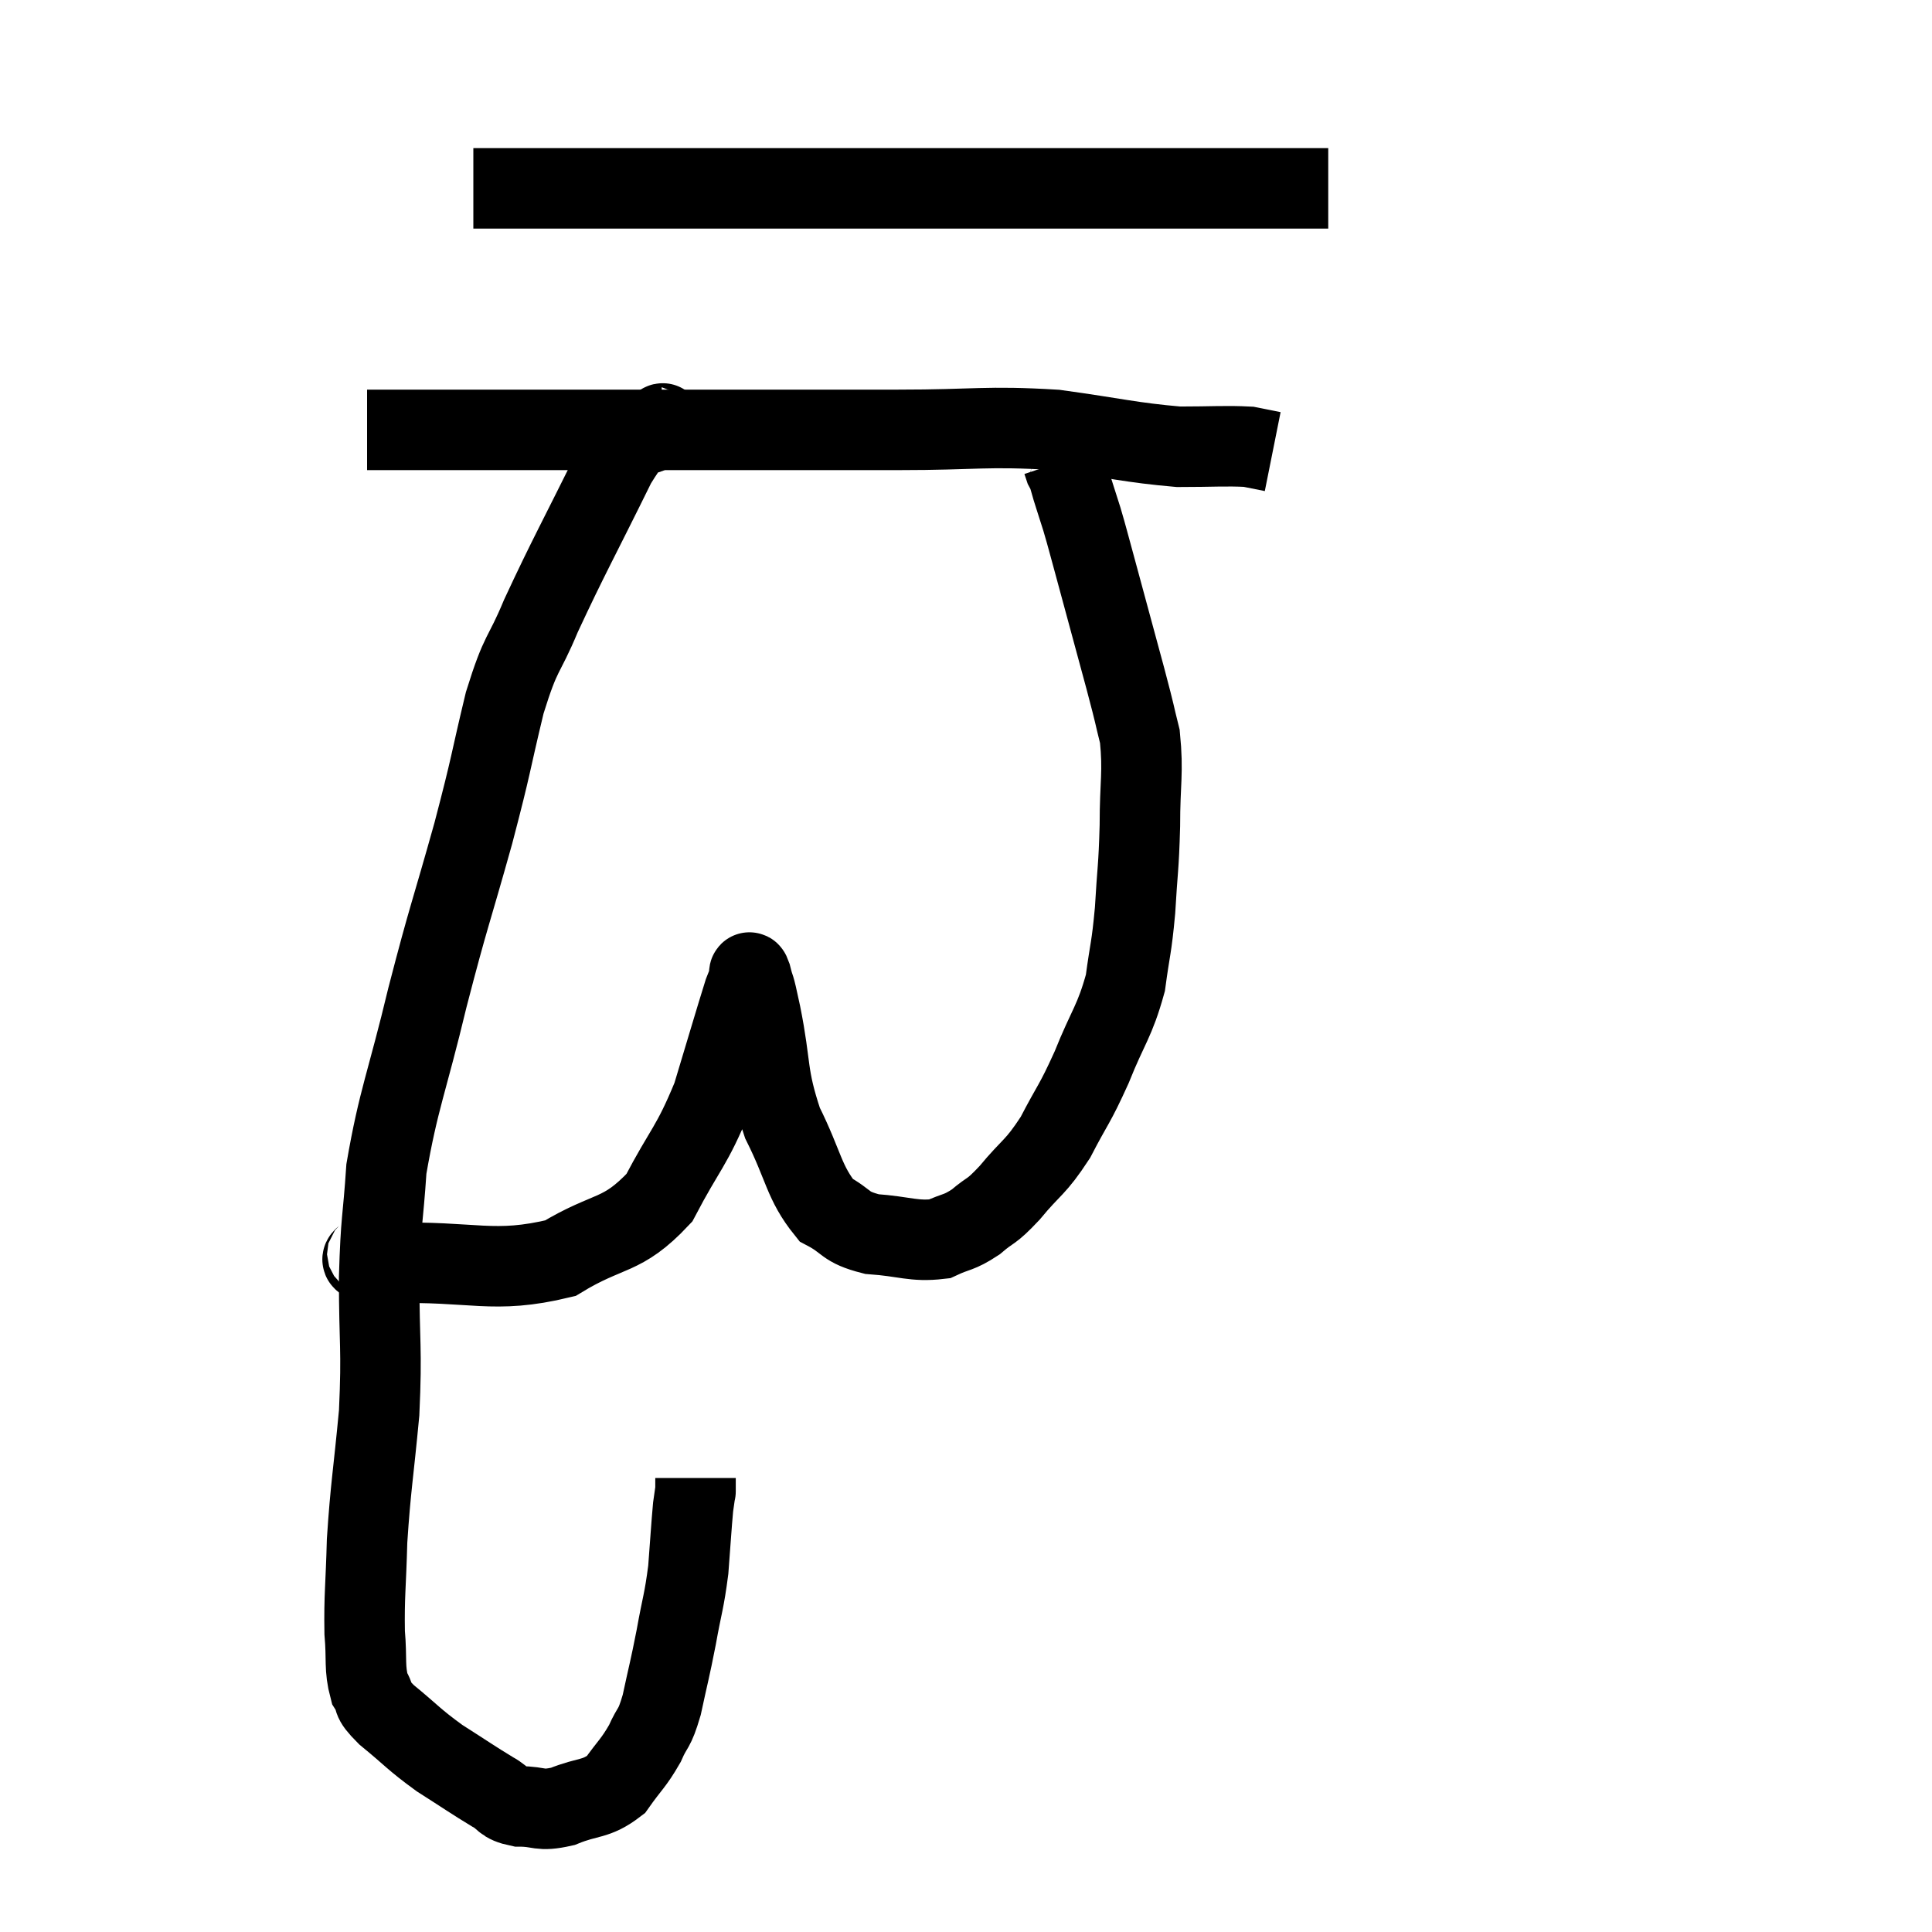 <svg width="48" height="48" viewBox="0 0 48 48" xmlns="http://www.w3.org/2000/svg"><path d="M 11.76 4.68 C 12.3 4.68, 12.24 4.68, 12.84 4.68 C 13.5 4.68, 12.78 4.68, 14.16 4.68 C 16.26 4.68, 16.53 4.68, 18.36 4.68 C 19.92 4.68, 19.635 4.68, 21.48 4.68 C 23.61 4.68, 24.255 4.68, 25.74 4.68 C 26.58 4.68, 26.52 4.68, 27.42 4.68 C 28.38 4.68, 28.32 4.68, 29.34 4.68 C 30.42 4.68, 30.63 4.68, 31.5 4.68 C 32.16 4.68, 32.445 4.68, 32.82 4.68 L 33 4.68" fill="none" stroke="black" stroke-width="2"></path><path d="M 9.12 10.68 C 9.9 10.68, 9.495 10.68, 10.68 10.68 C 12.27 10.68, 11.88 10.68, 13.86 10.68 C 16.23 10.68, 16.485 10.68, 18.6 10.68 C 20.46 10.68, 20.415 10.68, 22.32 10.68 C 24.27 10.68, 24.48 10.575, 26.22 10.68 C 27.75 10.89, 28.08 10.995, 29.28 11.1 C 30.15 11.1, 30.435 11.07, 31.02 11.1 C 31.32 11.16, 31.47 11.19, 31.62 11.22 L 31.62 11.22" fill="none" stroke="black" stroke-width="2"></path><path d="M 16.44 10.62 C 16.38 10.62, 16.605 10.395, 16.32 10.62 C 15.81 11.07, 16.02 10.35, 15.3 11.52 C 14.37 13.41, 14.13 13.815, 13.44 15.3 C 12.99 16.38, 12.96 16.11, 12.54 17.46 C 12.15 19.08, 12.24 18.87, 11.76 20.7 C 11.19 22.74, 11.16 22.695, 10.62 24.78 C 10.11 26.91, 9.9 27.3, 9.6 29.04 C 9.51 30.39, 9.465 30.225, 9.42 31.74 C 9.42 33.42, 9.495 33.465, 9.42 35.1 C 9.27 36.69, 9.21 36.915, 9.12 38.28 C 9.09 39.42, 9.045 39.645, 9.06 40.56 C 9.12 41.25, 9.045 41.43, 9.18 41.94 C 9.39 42.27, 9.165 42.165, 9.6 42.6 C 10.26 43.14, 10.26 43.2, 10.92 43.68 C 11.58 44.1, 11.745 44.22, 12.24 44.52 C 12.57 44.7, 12.465 44.79, 12.9 44.88 C 13.44 44.88, 13.38 45.015, 13.98 44.88 C 14.64 44.61, 14.79 44.73, 15.3 44.34 C 15.66 43.83, 15.735 43.815, 16.02 43.32 C 16.23 42.84, 16.245 43.02, 16.44 42.36 C 16.62 41.52, 16.635 41.52, 16.8 40.68 C 16.95 39.84, 16.995 39.81, 17.1 39 C 17.16 38.22, 17.175 37.935, 17.22 37.44 C 17.25 37.23, 17.265 37.125, 17.28 37.02 C 17.28 37.02, 17.28 37.095, 17.28 37.02 L 17.28 36.72" fill="none" stroke="black" stroke-width="2"></path><path d="M 9.06 31.08 C 9.36 31.23, 8.445 31.335, 9.66 31.38 C 11.79 31.32, 12.24 31.665, 13.92 31.26 C 15.15 30.51, 15.435 30.765, 16.38 29.76 C 17.04 28.5, 17.175 28.515, 17.7 27.24 C 18.09 25.95, 18.255 25.38, 18.48 24.66 C 18.54 24.51, 18.555 24.465, 18.6 24.36 C 18.63 24.3, 18.585 24.03, 18.66 24.24 C 18.78 24.72, 18.705 24.285, 18.9 25.2 C 19.17 26.55, 19.035 26.685, 19.44 27.9 C 19.98 28.98, 19.965 29.37, 20.52 30.06 C 21.09 30.36, 20.955 30.48, 21.66 30.66 C 22.5 30.72, 22.695 30.855, 23.34 30.78 C 23.79 30.57, 23.805 30.645, 24.24 30.36 C 24.66 30, 24.585 30.165, 25.08 29.64 C 25.65 28.95, 25.71 29.04, 26.22 28.26 C 26.67 27.39, 26.685 27.48, 27.12 26.52 C 27.54 25.47, 27.69 25.395, 27.96 24.42 C 28.08 23.52, 28.11 23.595, 28.2 22.62 C 28.26 21.57, 28.29 21.6, 28.32 20.52 C 28.32 19.41, 28.41 19.215, 28.32 18.3 C 28.14 17.58, 28.245 17.94, 27.96 16.86 C 27.57 15.42, 27.45 14.97, 27.18 13.98 C 27.03 13.44, 27.03 13.41, 26.88 12.9 C 26.73 12.42, 26.655 12.21, 26.58 11.94 C 26.58 11.88, 26.61 11.895, 26.58 11.82 C 26.52 11.73, 26.505 11.73, 26.46 11.64 C 26.43 11.55, 26.415 11.505, 26.4 11.46 C 26.4 11.46, 26.4 11.46, 26.4 11.46 L 26.4 11.46" fill="none" stroke="black" stroke-width="2"></path></svg>